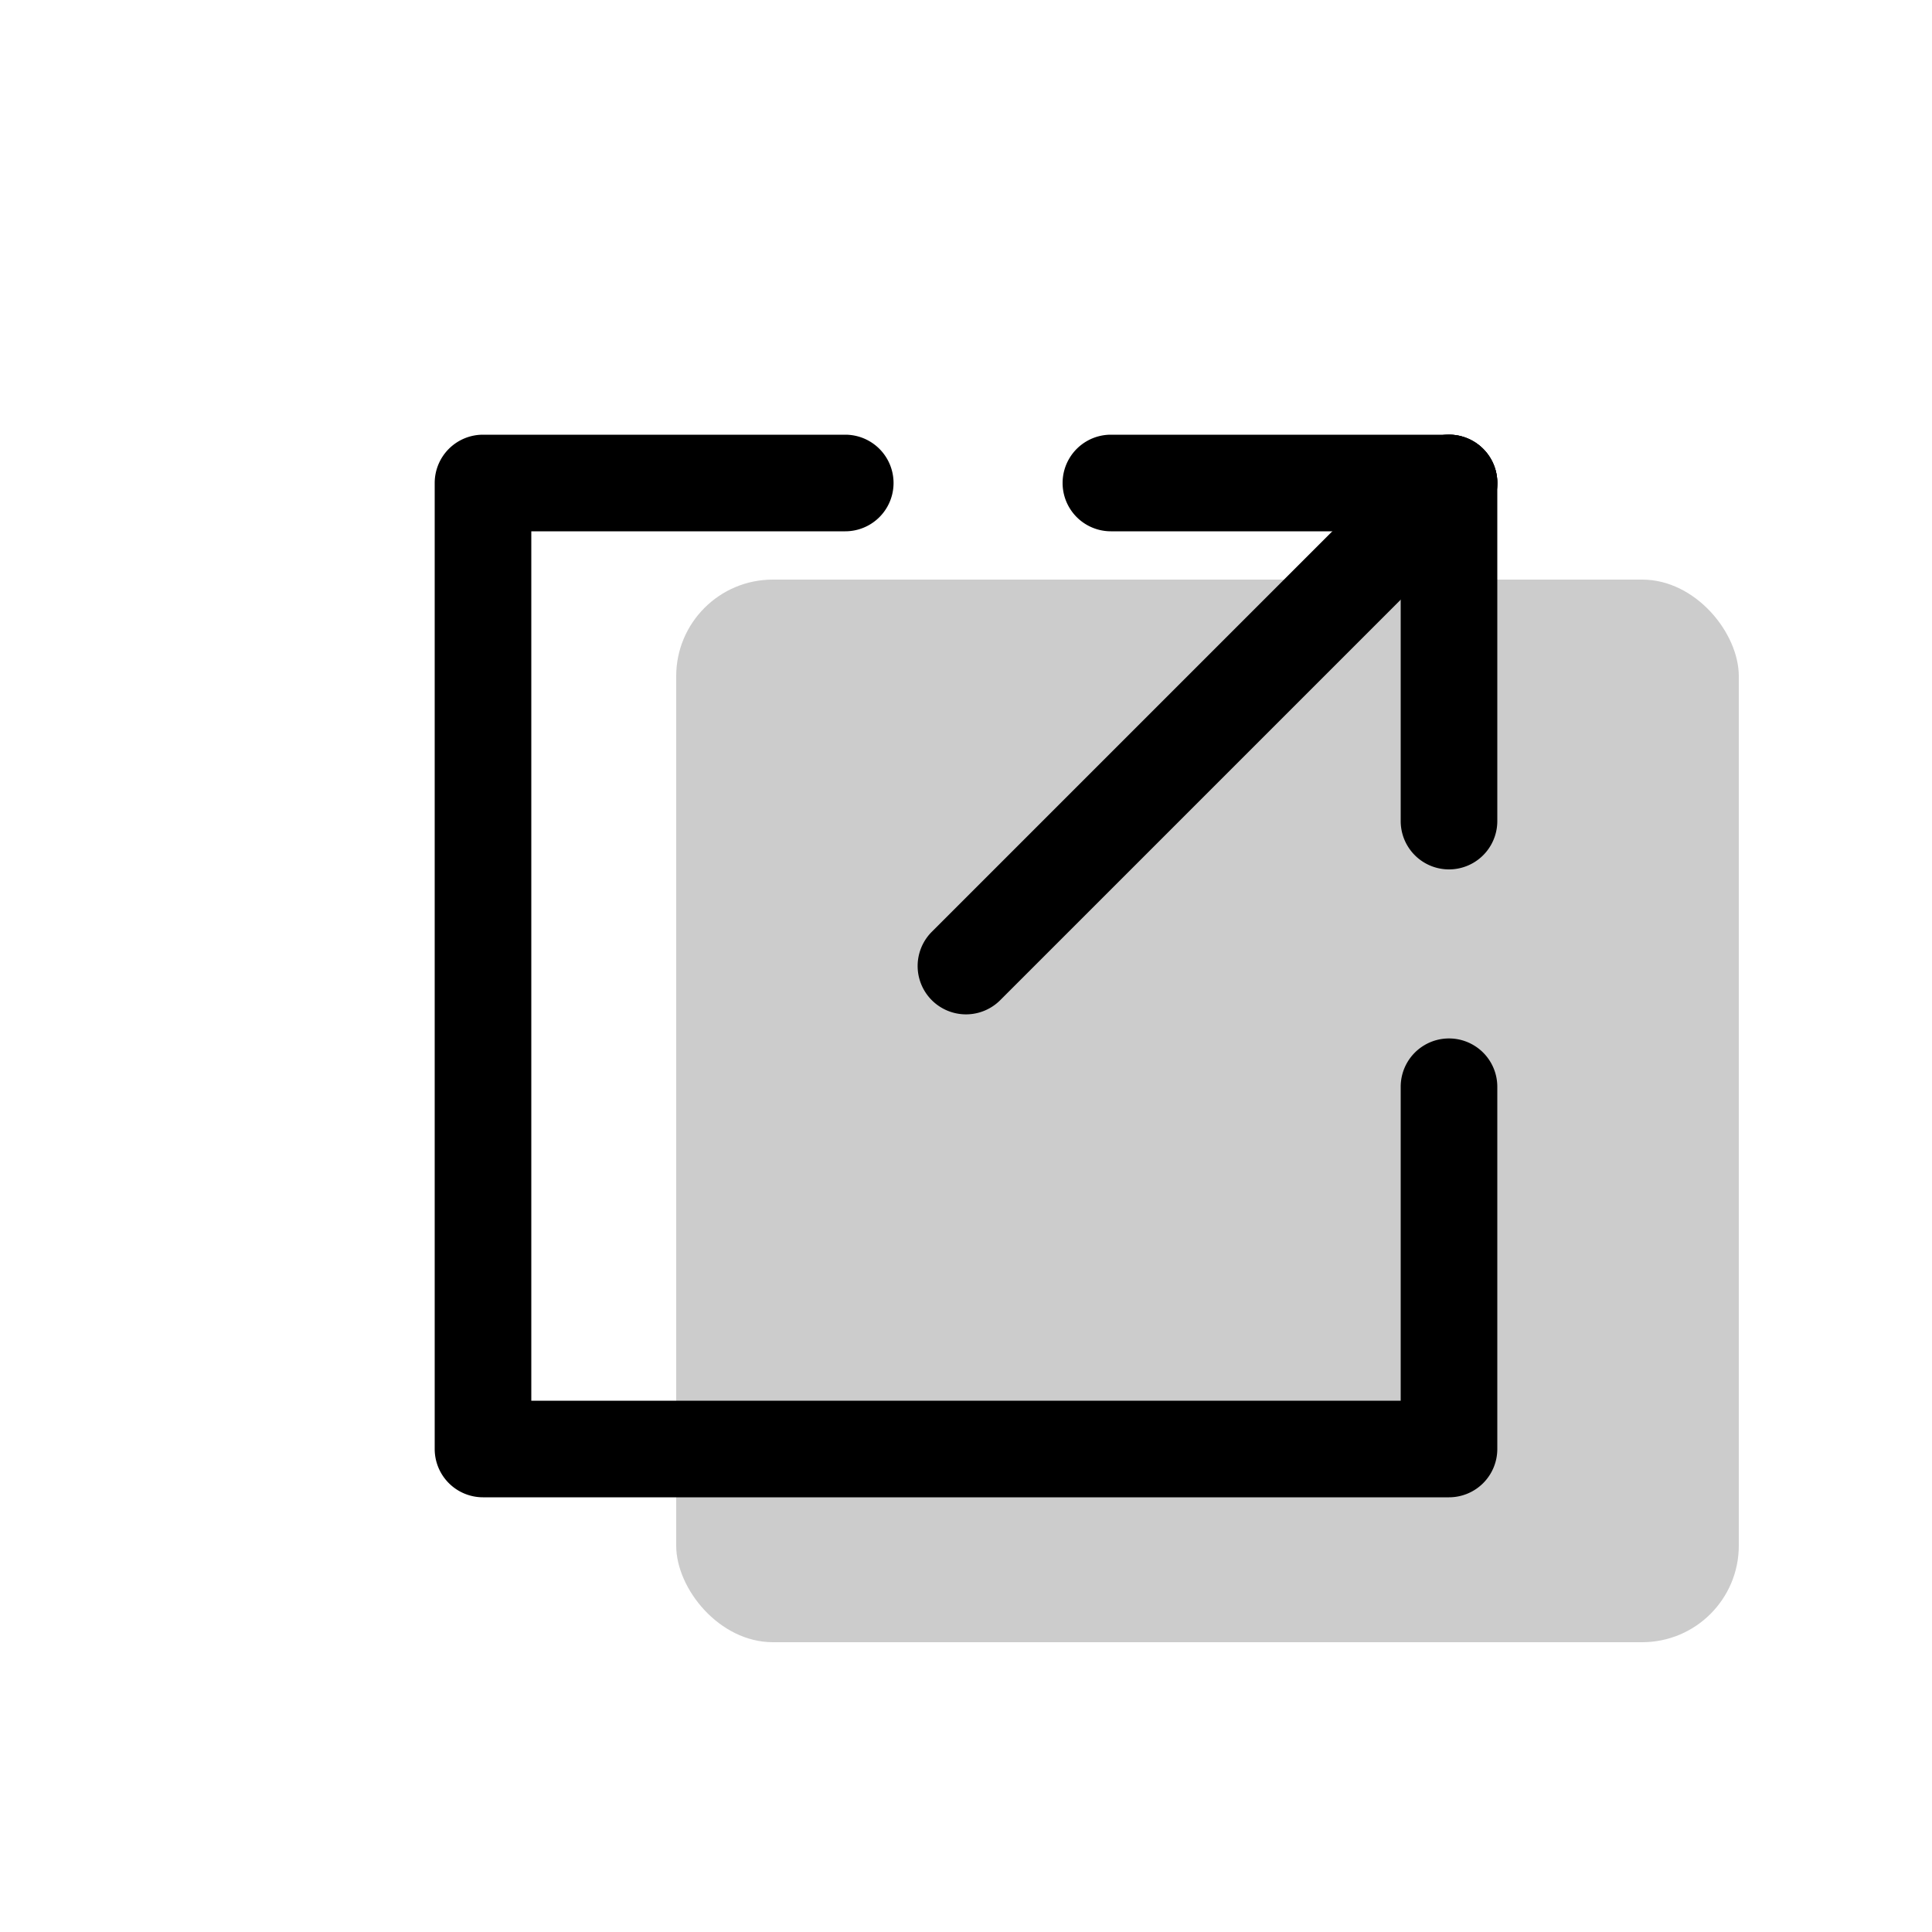 <svg xmlns="http://www.w3.org/2000/svg" width="3em" height="3em" viewBox="0 0 20 20"><g fill="currentColor"><rect width="11" height="11" x="7" y="6" opacity=".2" rx="1"/><path d="M14.5 14.5v-3.25a.5.5 0 0 1 1 0V15a.5.5 0 0 1-.5.5H5a.5.5 0 0 1-.5-.5V5a.5.5 0 0 1 .5-.5h3.75a.5.5 0 0 1 0 1H5.5v9z"/><path d="M10.354 10.354a.5.5 0 0 1-.708-.708l5-5a.5.5 0 0 1 .708.708z"/><path d="M15.5 8.5a.5.5 0 0 1-1 0V5a.5.5 0 0 1 1 0z"/><path d="M11.5 5.5a.5.5 0 0 1 0-1H15a.5.5 0 0 1 0 1z"/></g></svg>